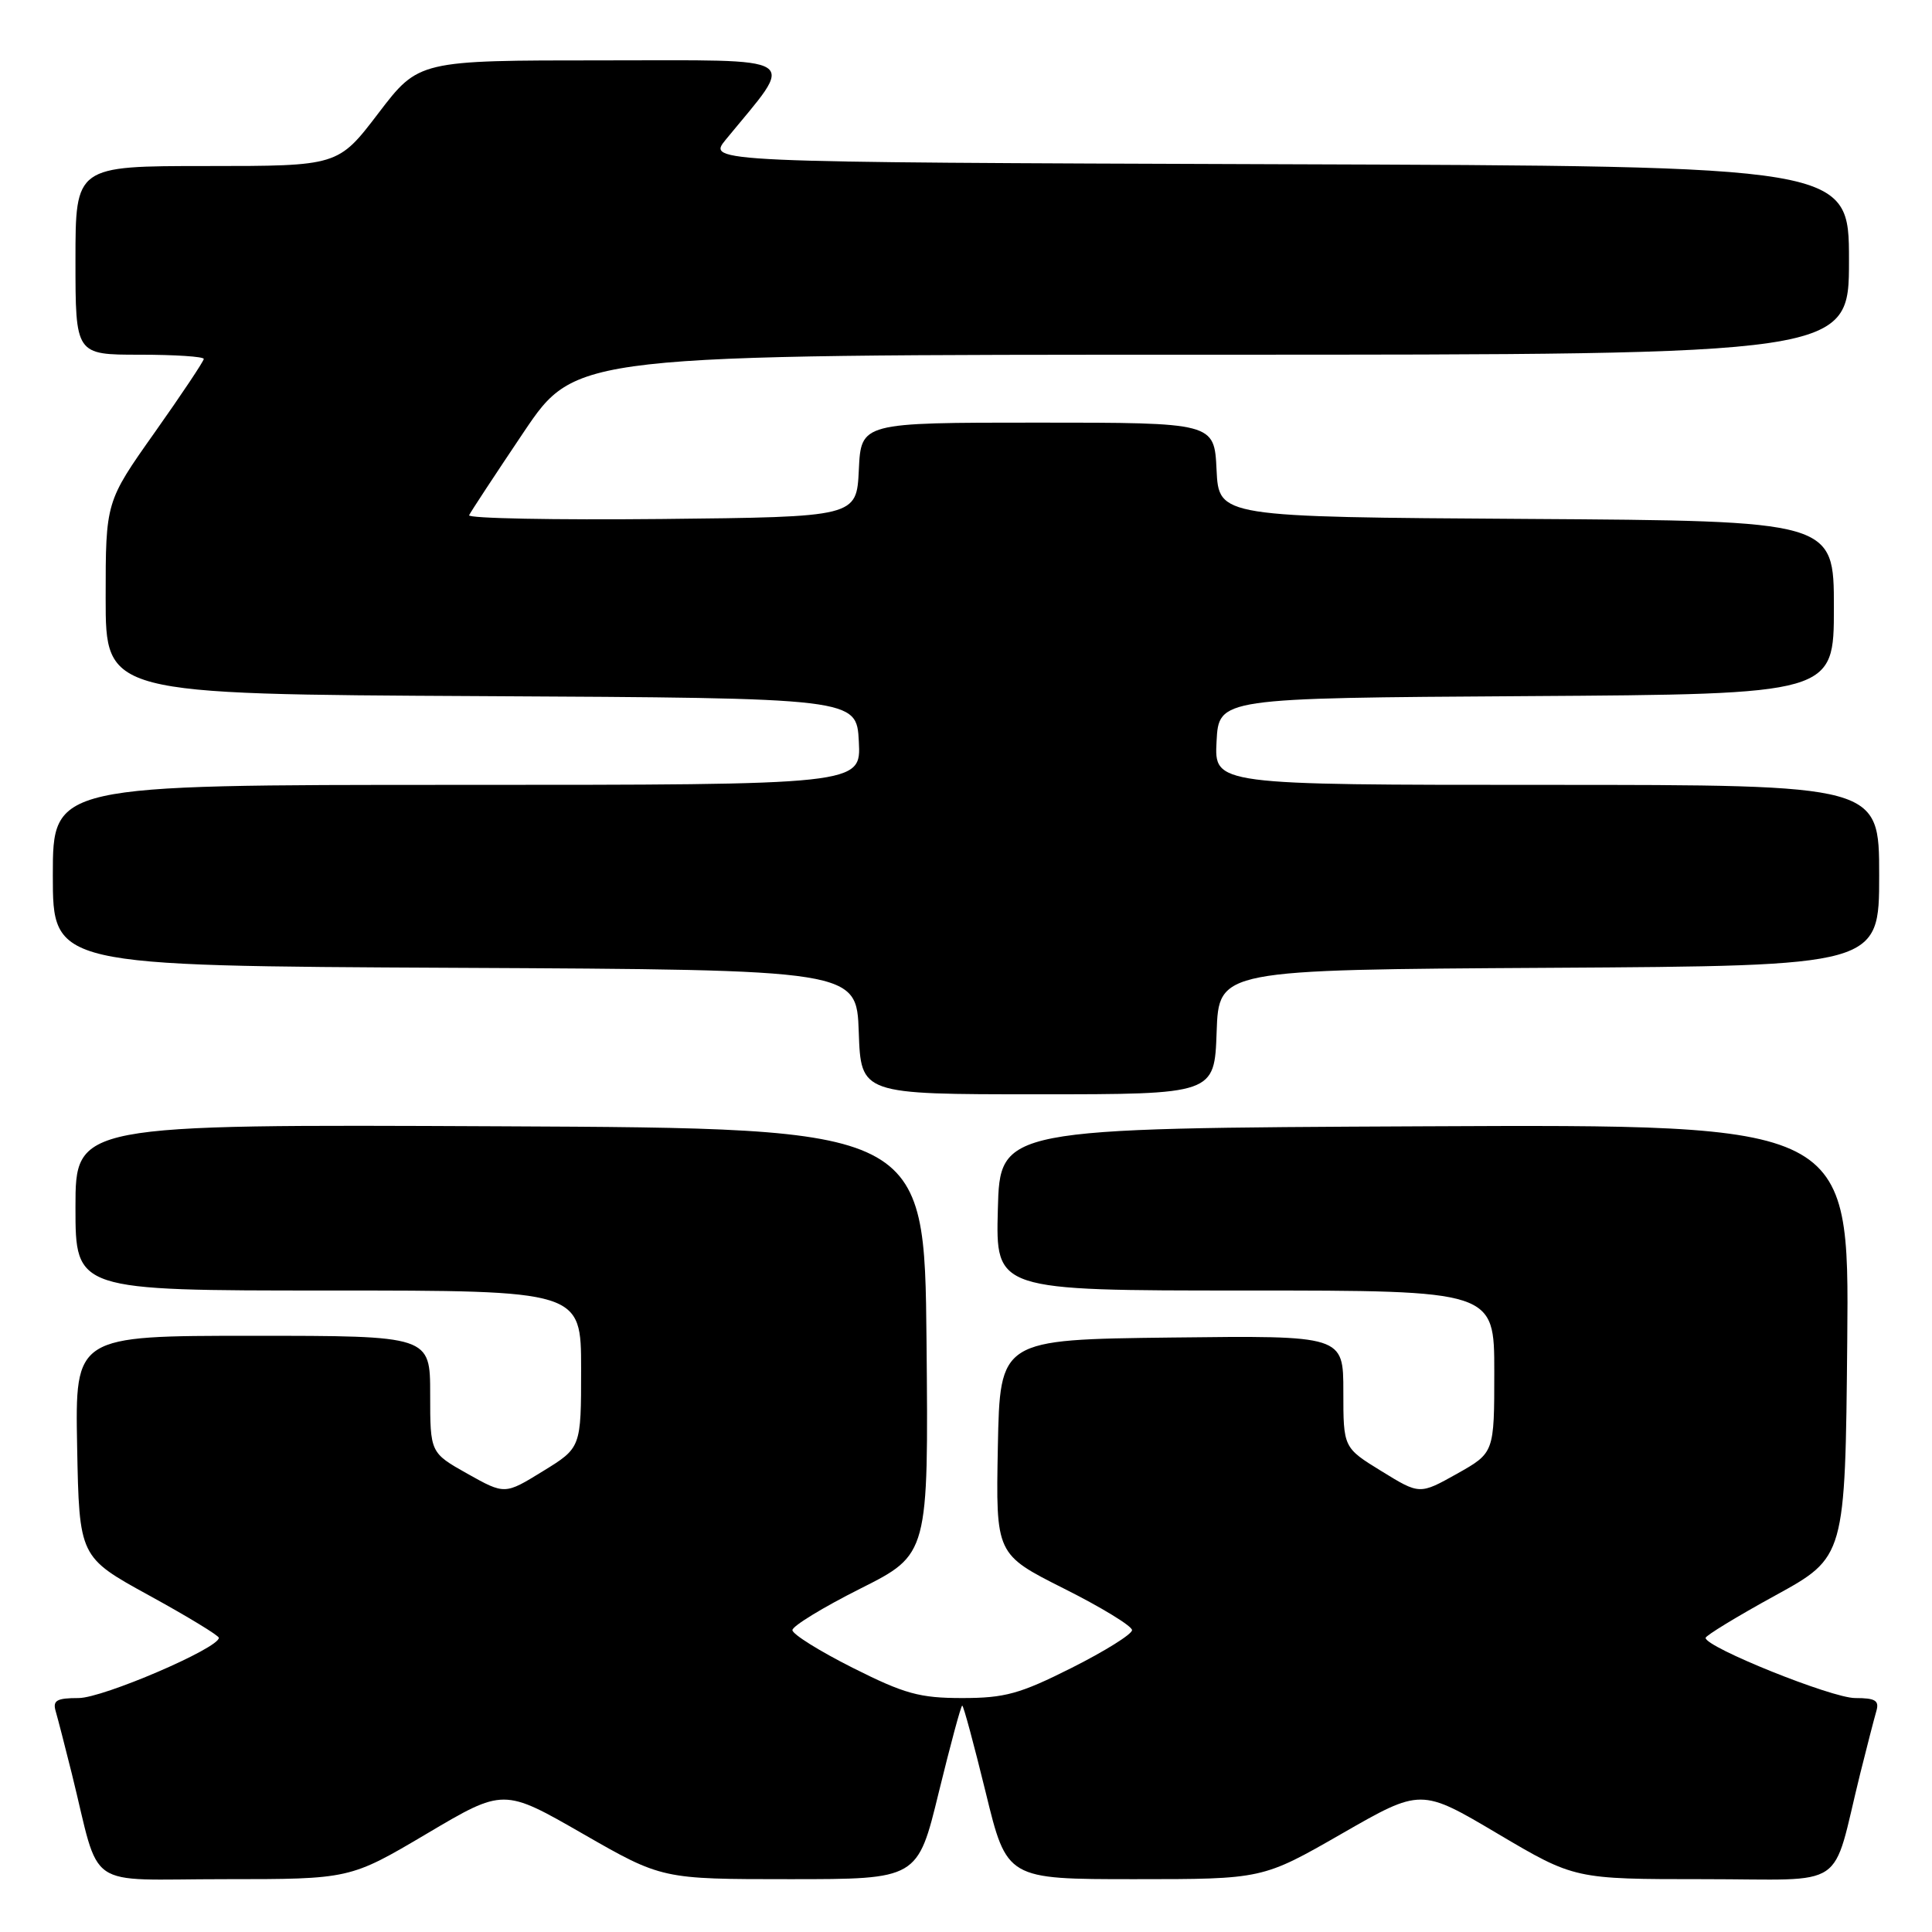<?xml version="1.0" encoding="UTF-8" standalone="no"?>
<!DOCTYPE svg PUBLIC "-//W3C//DTD SVG 1.1//EN" "http://www.w3.org/Graphics/SVG/1.1/DTD/svg11.dtd" >
<svg xmlns="http://www.w3.org/2000/svg" xmlns:xlink="http://www.w3.org/1999/xlink" version="1.1" viewBox="0 0 256 256">
 <g >
 <path fill="currentColor"
d=" M 56.54 242.98 C 66.72 236.95 66.72 236.95 77.22 242.98 C 87.71 249.00 87.71 249.00 104.65 249.00 C 121.59 249.00 121.59 249.00 124.39 237.50 C 125.94 231.18 127.33 226.00 127.50 226.00 C 127.67 226.00 129.06 231.18 130.61 237.50 C 133.41 249.00 133.41 249.00 150.35 249.00 C 167.29 249.00 167.29 249.00 177.78 242.98 C 188.28 236.95 188.28 236.95 198.46 242.98 C 208.64 249.00 208.64 249.00 225.78 249.00 C 245.16 249.00 242.59 250.74 246.49 235.00 C 247.38 231.43 248.34 227.71 248.62 226.75 C 249.04 225.33 248.51 225.00 245.82 225.00 C 242.74 225.01 226.00 218.27 226.00 217.03 C 226.00 216.73 230.16 214.19 235.25 211.40 C 244.50 206.32 244.50 206.32 244.77 177.65 C 245.03 148.98 245.03 148.98 188.77 149.24 C 132.50 149.50 132.50 149.50 132.22 160.25 C 131.93 171.00 131.93 171.00 164.97 171.00 C 198.00 171.00 198.00 171.00 198.00 181.75 C 198.00 192.50 198.00 192.50 193.06 195.28 C 188.11 198.05 188.11 198.05 183.06 194.94 C 178.00 191.83 178.00 191.83 178.00 184.40 C 178.00 176.96 178.00 176.96 155.25 177.23 C 132.50 177.50 132.50 177.50 132.22 191.73 C 131.95 205.95 131.95 205.95 140.97 210.49 C 145.94 212.98 150.00 215.46 150.00 216.00 C 150.00 216.54 146.41 218.78 142.02 220.99 C 135.14 224.45 133.15 225.00 127.50 225.00 C 121.85 225.00 119.86 224.45 112.98 220.99 C 108.59 218.78 105.00 216.54 105.00 216.00 C 105.00 215.46 109.06 212.98 114.02 210.49 C 123.03 205.96 123.03 205.96 122.77 177.73 C 122.50 149.50 122.50 149.50 66.25 149.24 C 10.00 148.98 10.00 148.98 10.00 159.99 C 10.00 171.00 10.00 171.00 43.50 171.00 C 77.00 171.00 77.00 171.00 77.00 181.41 C 77.00 191.83 77.00 191.83 71.94 194.94 C 66.89 198.05 66.89 198.05 61.94 195.28 C 57.00 192.50 57.00 192.50 57.00 184.75 C 57.00 177.00 57.00 177.00 33.47 177.00 C 9.95 177.00 9.95 177.00 10.22 191.66 C 10.50 206.32 10.50 206.32 19.75 211.40 C 24.84 214.19 29.00 216.72 29.00 217.02 C 29.00 218.40 13.63 225.00 10.42 225.00 C 7.50 225.00 6.96 225.32 7.38 226.75 C 7.66 227.71 8.62 231.43 9.51 235.00 C 13.41 250.74 10.91 249.00 29.72 249.00 C 46.36 249.00 46.36 249.00 56.54 242.98 Z  M 161.21 136.75 C 161.50 128.50 161.50 128.50 205.25 128.24 C 249.00 127.98 249.00 127.98 249.00 115.99 C 249.00 104.00 249.00 104.00 204.95 104.00 C 160.90 104.00 160.90 104.00 161.20 98.25 C 161.50 92.50 161.50 92.50 202.25 92.24 C 243.00 91.98 243.00 91.98 243.00 80.50 C 243.00 69.02 243.00 69.02 202.25 68.76 C 161.50 68.50 161.50 68.50 161.20 62.25 C 160.90 56.00 160.90 56.00 137.50 56.00 C 114.10 56.00 114.10 56.00 113.80 62.25 C 113.50 68.50 113.50 68.50 87.66 68.77 C 73.45 68.91 61.97 68.69 62.16 68.27 C 62.35 67.85 65.61 62.89 69.40 57.25 C 76.31 47.00 76.31 47.00 160.65 47.00 C 245.00 47.00 245.00 47.00 245.00 34.51 C 245.00 22.01 245.00 22.01 169.35 21.76 C 93.71 21.50 93.71 21.50 96.17 18.50 C 105.51 7.12 106.87 8.00 79.86 8.00 C 55.48 8.00 55.48 8.00 50.14 15.00 C 44.80 22.00 44.80 22.00 27.40 22.00 C 10.00 22.00 10.00 22.00 10.00 34.50 C 10.00 47.00 10.00 47.00 18.50 47.00 C 23.18 47.00 27.00 47.25 27.00 47.56 C 27.00 47.86 24.07 52.25 20.50 57.30 C 14.00 66.49 14.00 66.49 14.00 79.24 C 14.00 91.98 14.00 91.98 63.75 92.24 C 113.50 92.50 113.50 92.50 113.80 98.25 C 114.10 104.00 114.10 104.00 60.55 104.00 C 7.00 104.00 7.00 104.00 7.00 115.99 C 7.00 127.98 7.00 127.98 60.25 128.24 C 113.50 128.50 113.50 128.50 113.79 136.75 C 114.08 145.00 114.08 145.00 137.50 145.00 C 160.92 145.00 160.92 145.00 161.21 136.75 Z "/>
</g>
</svg>